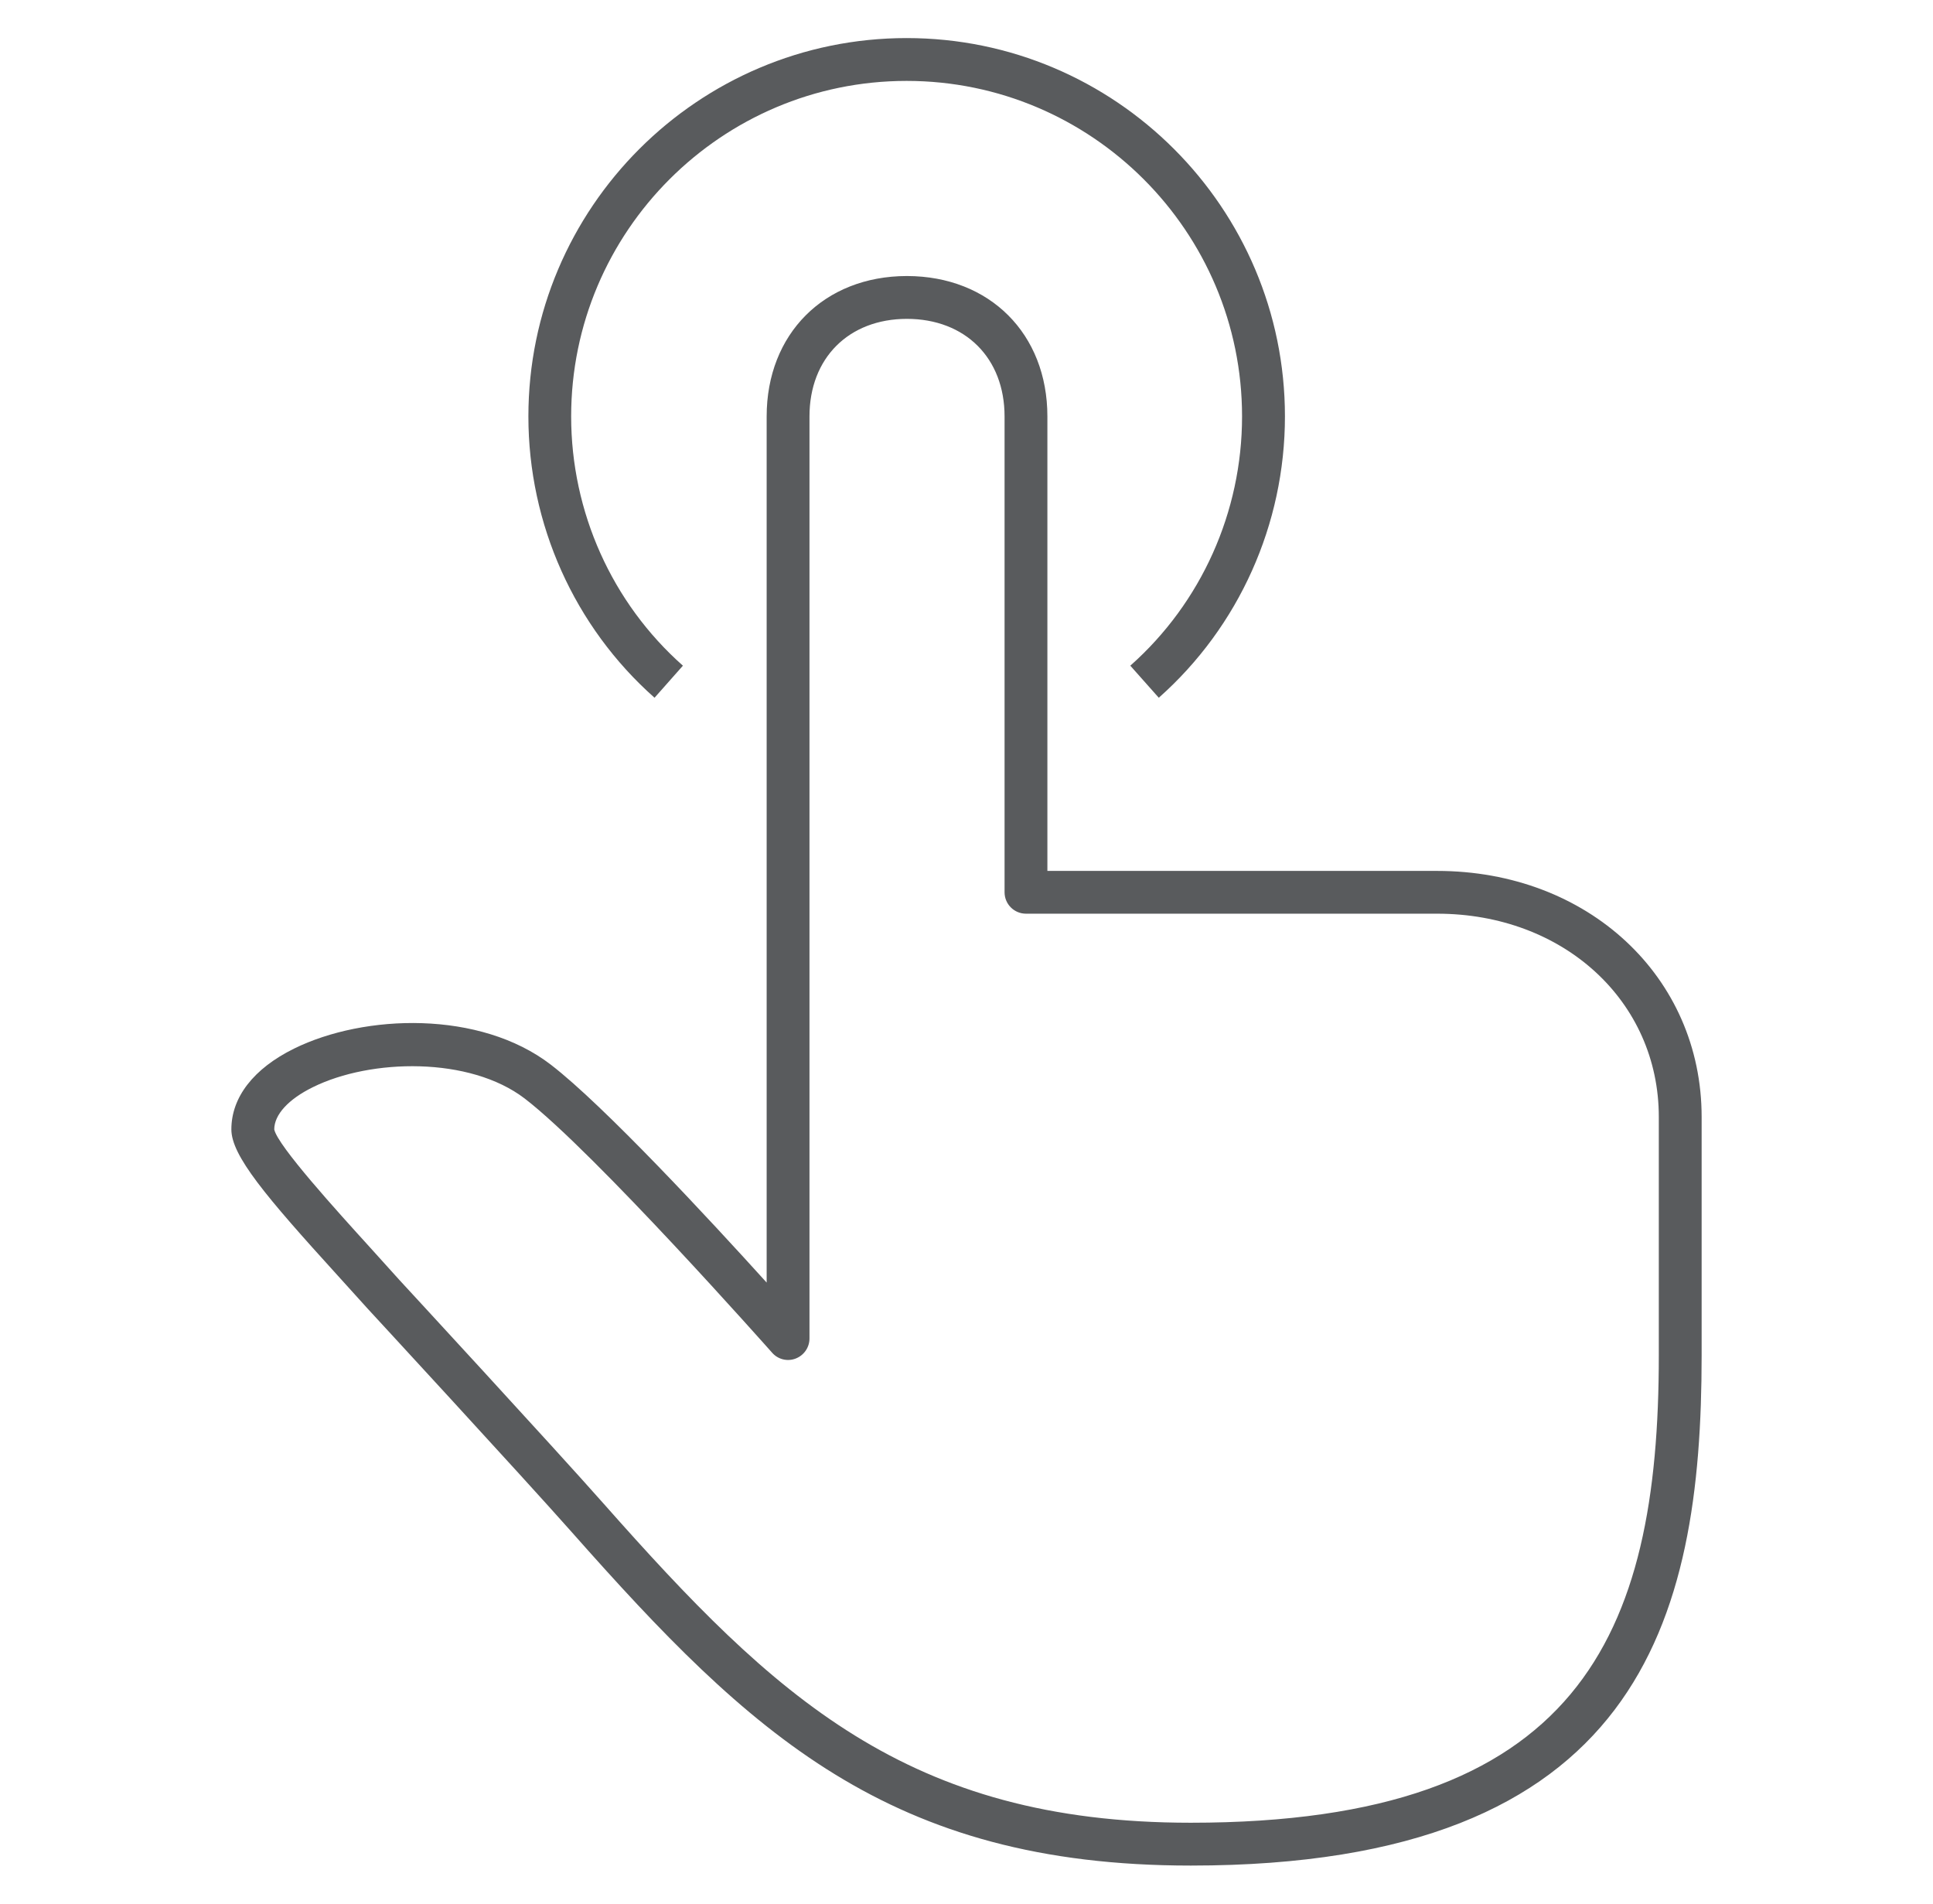 <svg width="65" height="64" viewBox="0 0 65 64" fill="none" xmlns="http://www.w3.org/2000/svg">
<path d="M40.04 62.72C29.906 62.72 25.222 58.284 19.232 51.516C17.544 49.61 12.362 43.996 12.362 43.996L11.36 42.888C8.926 40.21 7.78 38.852 7.78 37.97C7.78 36.888 8.528 35.926 9.884 35.256C12.26 34.084 16.142 33.964 18.522 35.794C20.312 37.17 23.876 41.016 25.78 43.12V14C25.78 11.224 27.716 9.286 30.488 9.28C30.488 9.28 30.488 9.28 30.49 9.28C30.49 9.28 30.492 9.28 30.496 9.28C30.498 9.28 30.5 9.28 30.502 9.28C33.282 9.286 35.22 11.224 35.22 14V29.28H48.324C53.396 29.28 57.22 32.836 57.22 37.552V45.572C57.22 54.478 55.138 62.72 40.04 62.72ZM13.43 43.032C13.434 43.036 18.62 48.654 20.31 50.566C26.04 57.038 30.508 61.28 40.04 61.28C53.104 61.28 55.78 55 55.78 45.572V37.552C55.78 33.656 52.574 30.718 48.324 30.718H34.5C34.102 30.718 33.78 30.396 33.78 29.998V14C33.78 12.04 32.46 10.722 30.496 10.72C28.538 10.722 27.22 12.04 27.22 14V45C27.22 45.298 27.036 45.566 26.756 45.674C26.478 45.782 26.16 45.704 25.962 45.476C25.902 45.41 19.996 38.74 17.646 36.934C15.796 35.516 12.468 35.588 10.522 36.55C9.696 36.956 9.222 37.476 9.222 37.972C9.336 38.52 11.348 40.732 12.428 41.922L13.43 43.032ZM22.01 23.458C19.314 21.07 17.768 17.622 17.768 14C17.768 6.986 23.474 1.28 30.488 1.28C37.502 1.28 43.208 6.986 43.208 14C43.208 17.622 41.662 21.068 38.966 23.458L38.008 22.38C40.396 20.264 41.766 17.21 41.766 14C41.766 7.78 36.708 2.72 30.486 2.72C24.266 2.72 19.206 7.78 19.206 14C19.206 17.21 20.576 20.266 22.964 22.38L22.01 23.458Z" fill="#595B5D"/>
</svg>

